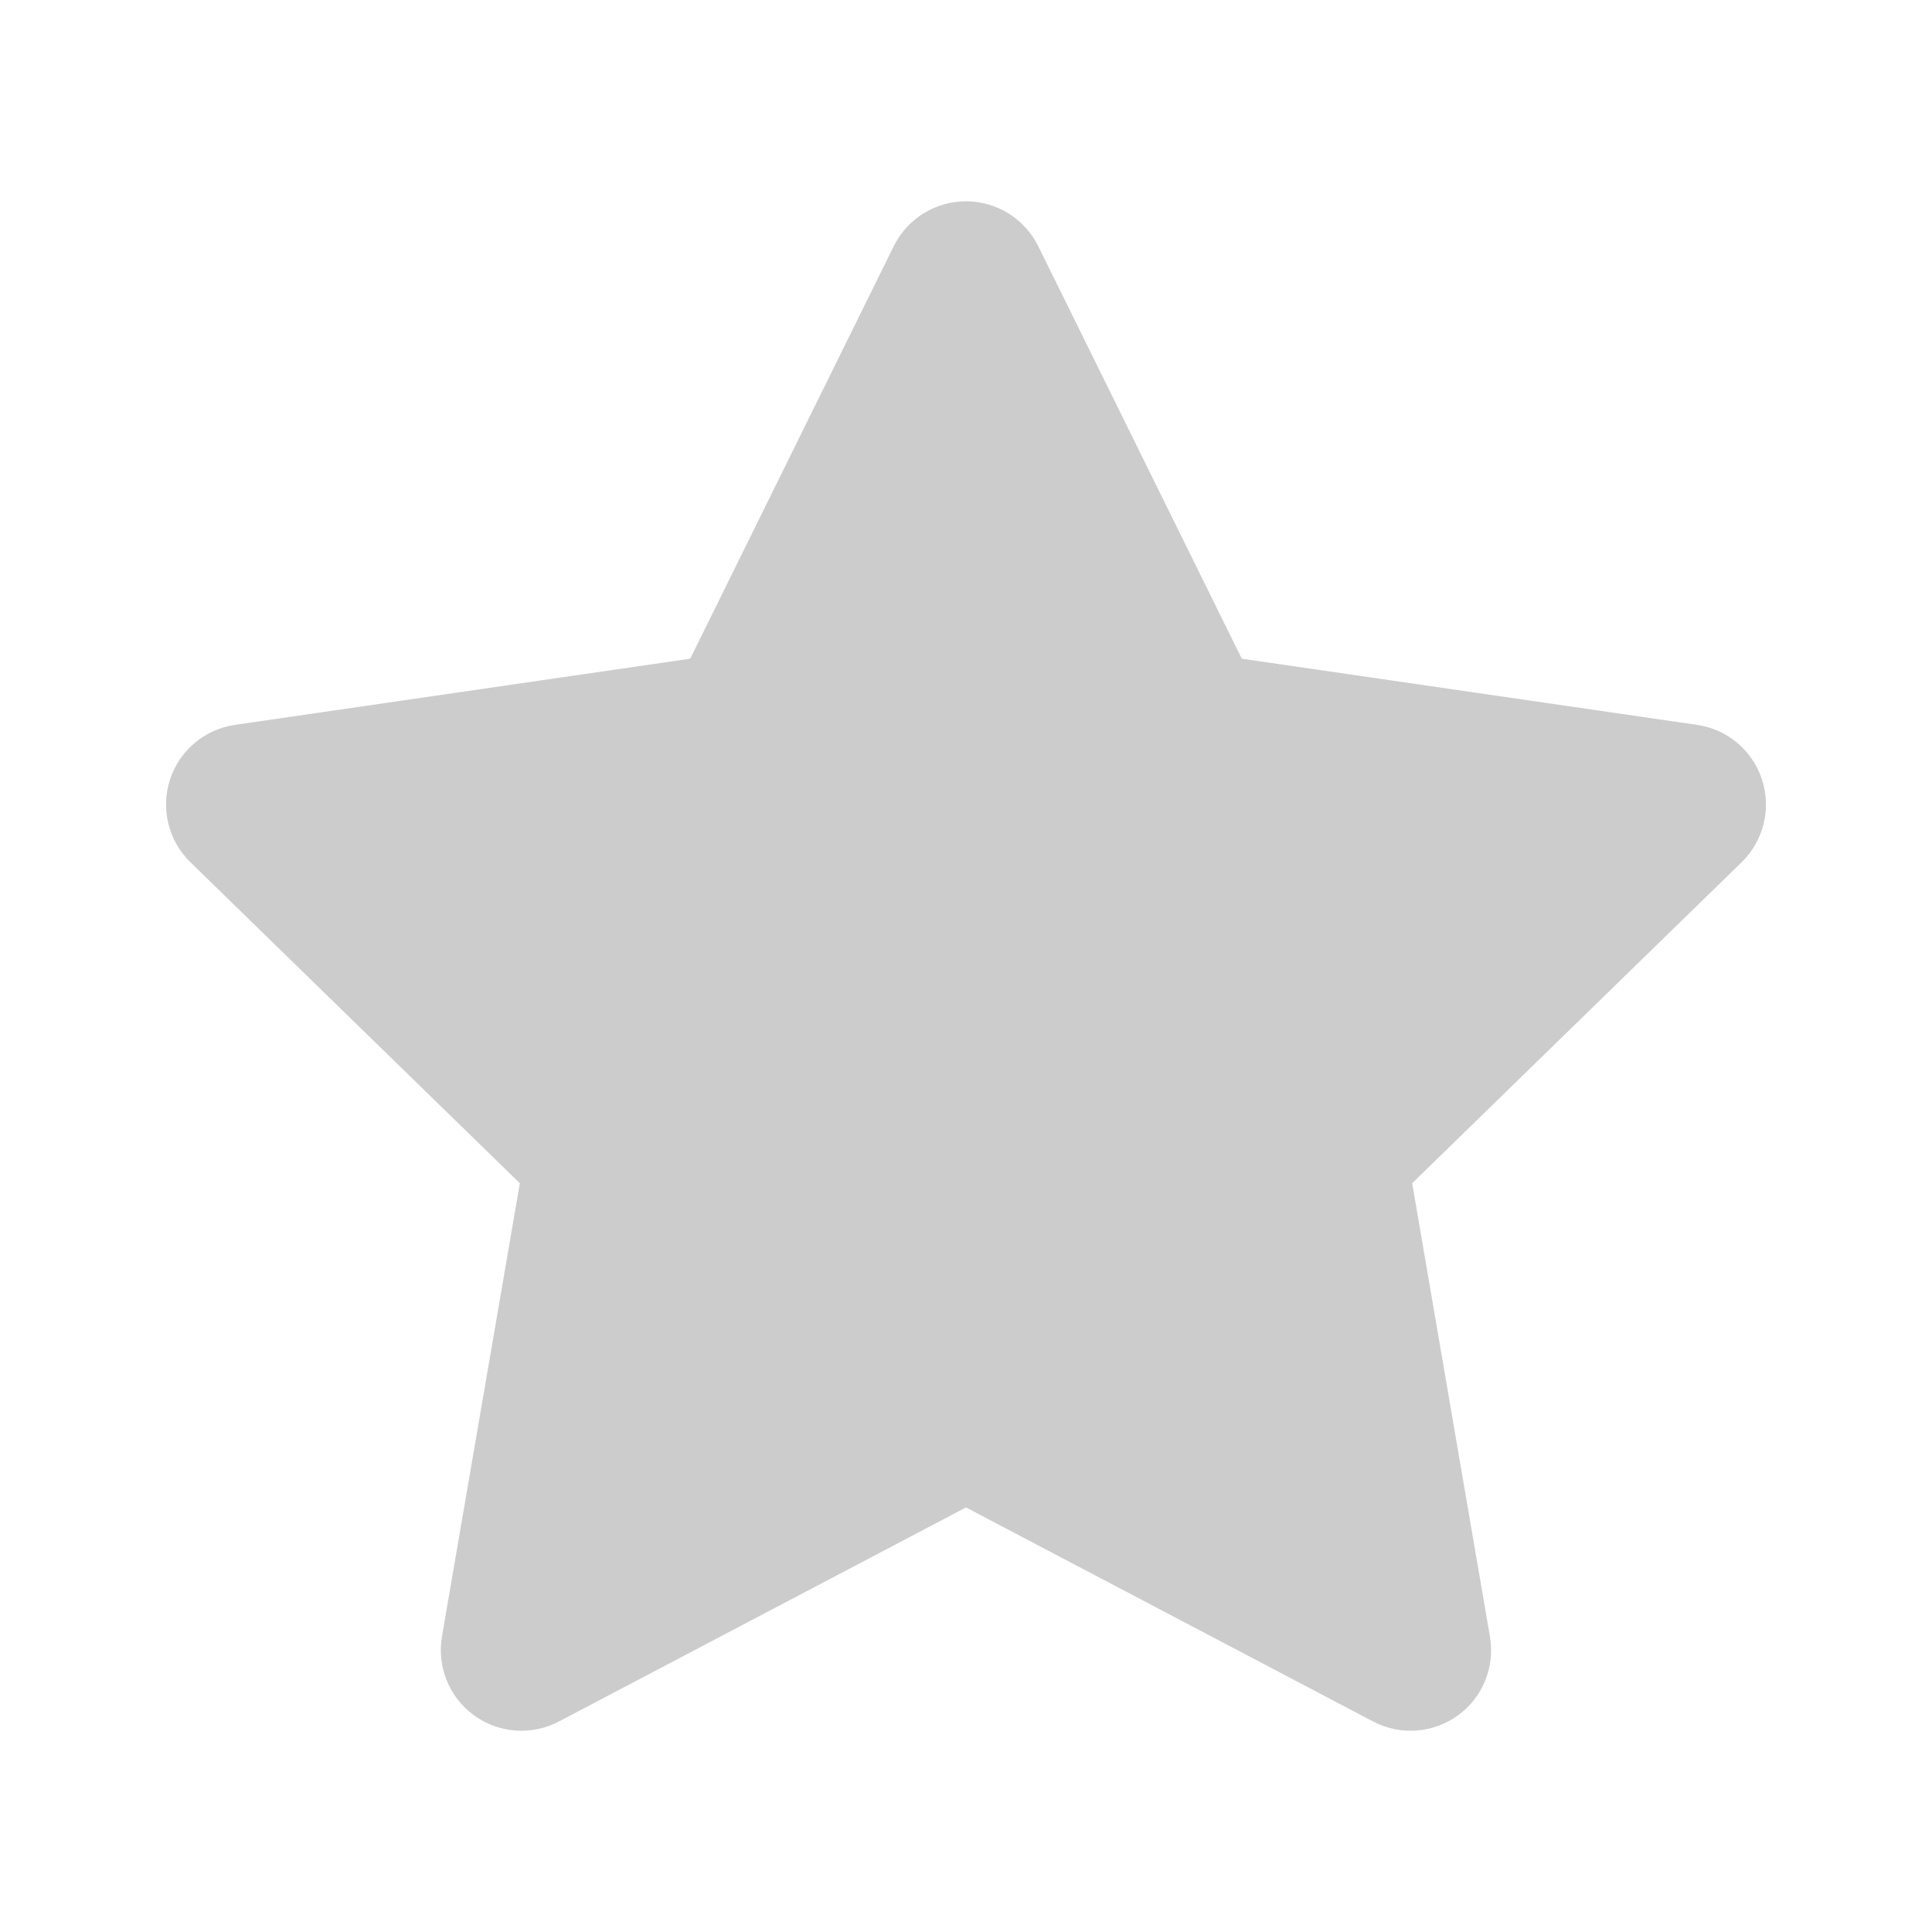 <svg width="16" height="16" viewBox="0 0 16 16" fill="none" xmlns="http://www.w3.org/2000/svg">
<g clip-path="url(#clip0_265_16660)">
<path d="M8.598 2.038C8.485 1.811 8.254 1.667 8 1.667C7.746 1.667 7.514 1.811 7.402 2.038L5.716 5.455L1.946 6.003C1.695 6.039 1.486 6.215 1.408 6.456C1.329 6.698 1.395 6.963 1.576 7.14L4.305 9.799L3.66 13.554C3.618 13.804 3.72 14.057 3.926 14.206C4.131 14.355 4.403 14.375 4.628 14.257L8 12.484L11.372 14.257C11.597 14.375 11.869 14.355 12.074 14.206C12.28 14.057 12.382 13.804 12.339 13.554L11.695 9.799L14.424 7.14C14.605 6.963 14.671 6.698 14.592 6.456C14.514 6.215 14.305 6.039 14.054 6.003L10.284 5.455L8.598 2.038Z" fill="#ccc"/>
</g>
<defs>
<clipPath id="clip0_265_16660">
<rect width="13.333" height="13.333" fill="white" transform="translate(1.333 1.333)"/>
</clipPath>
</defs>
</svg>
